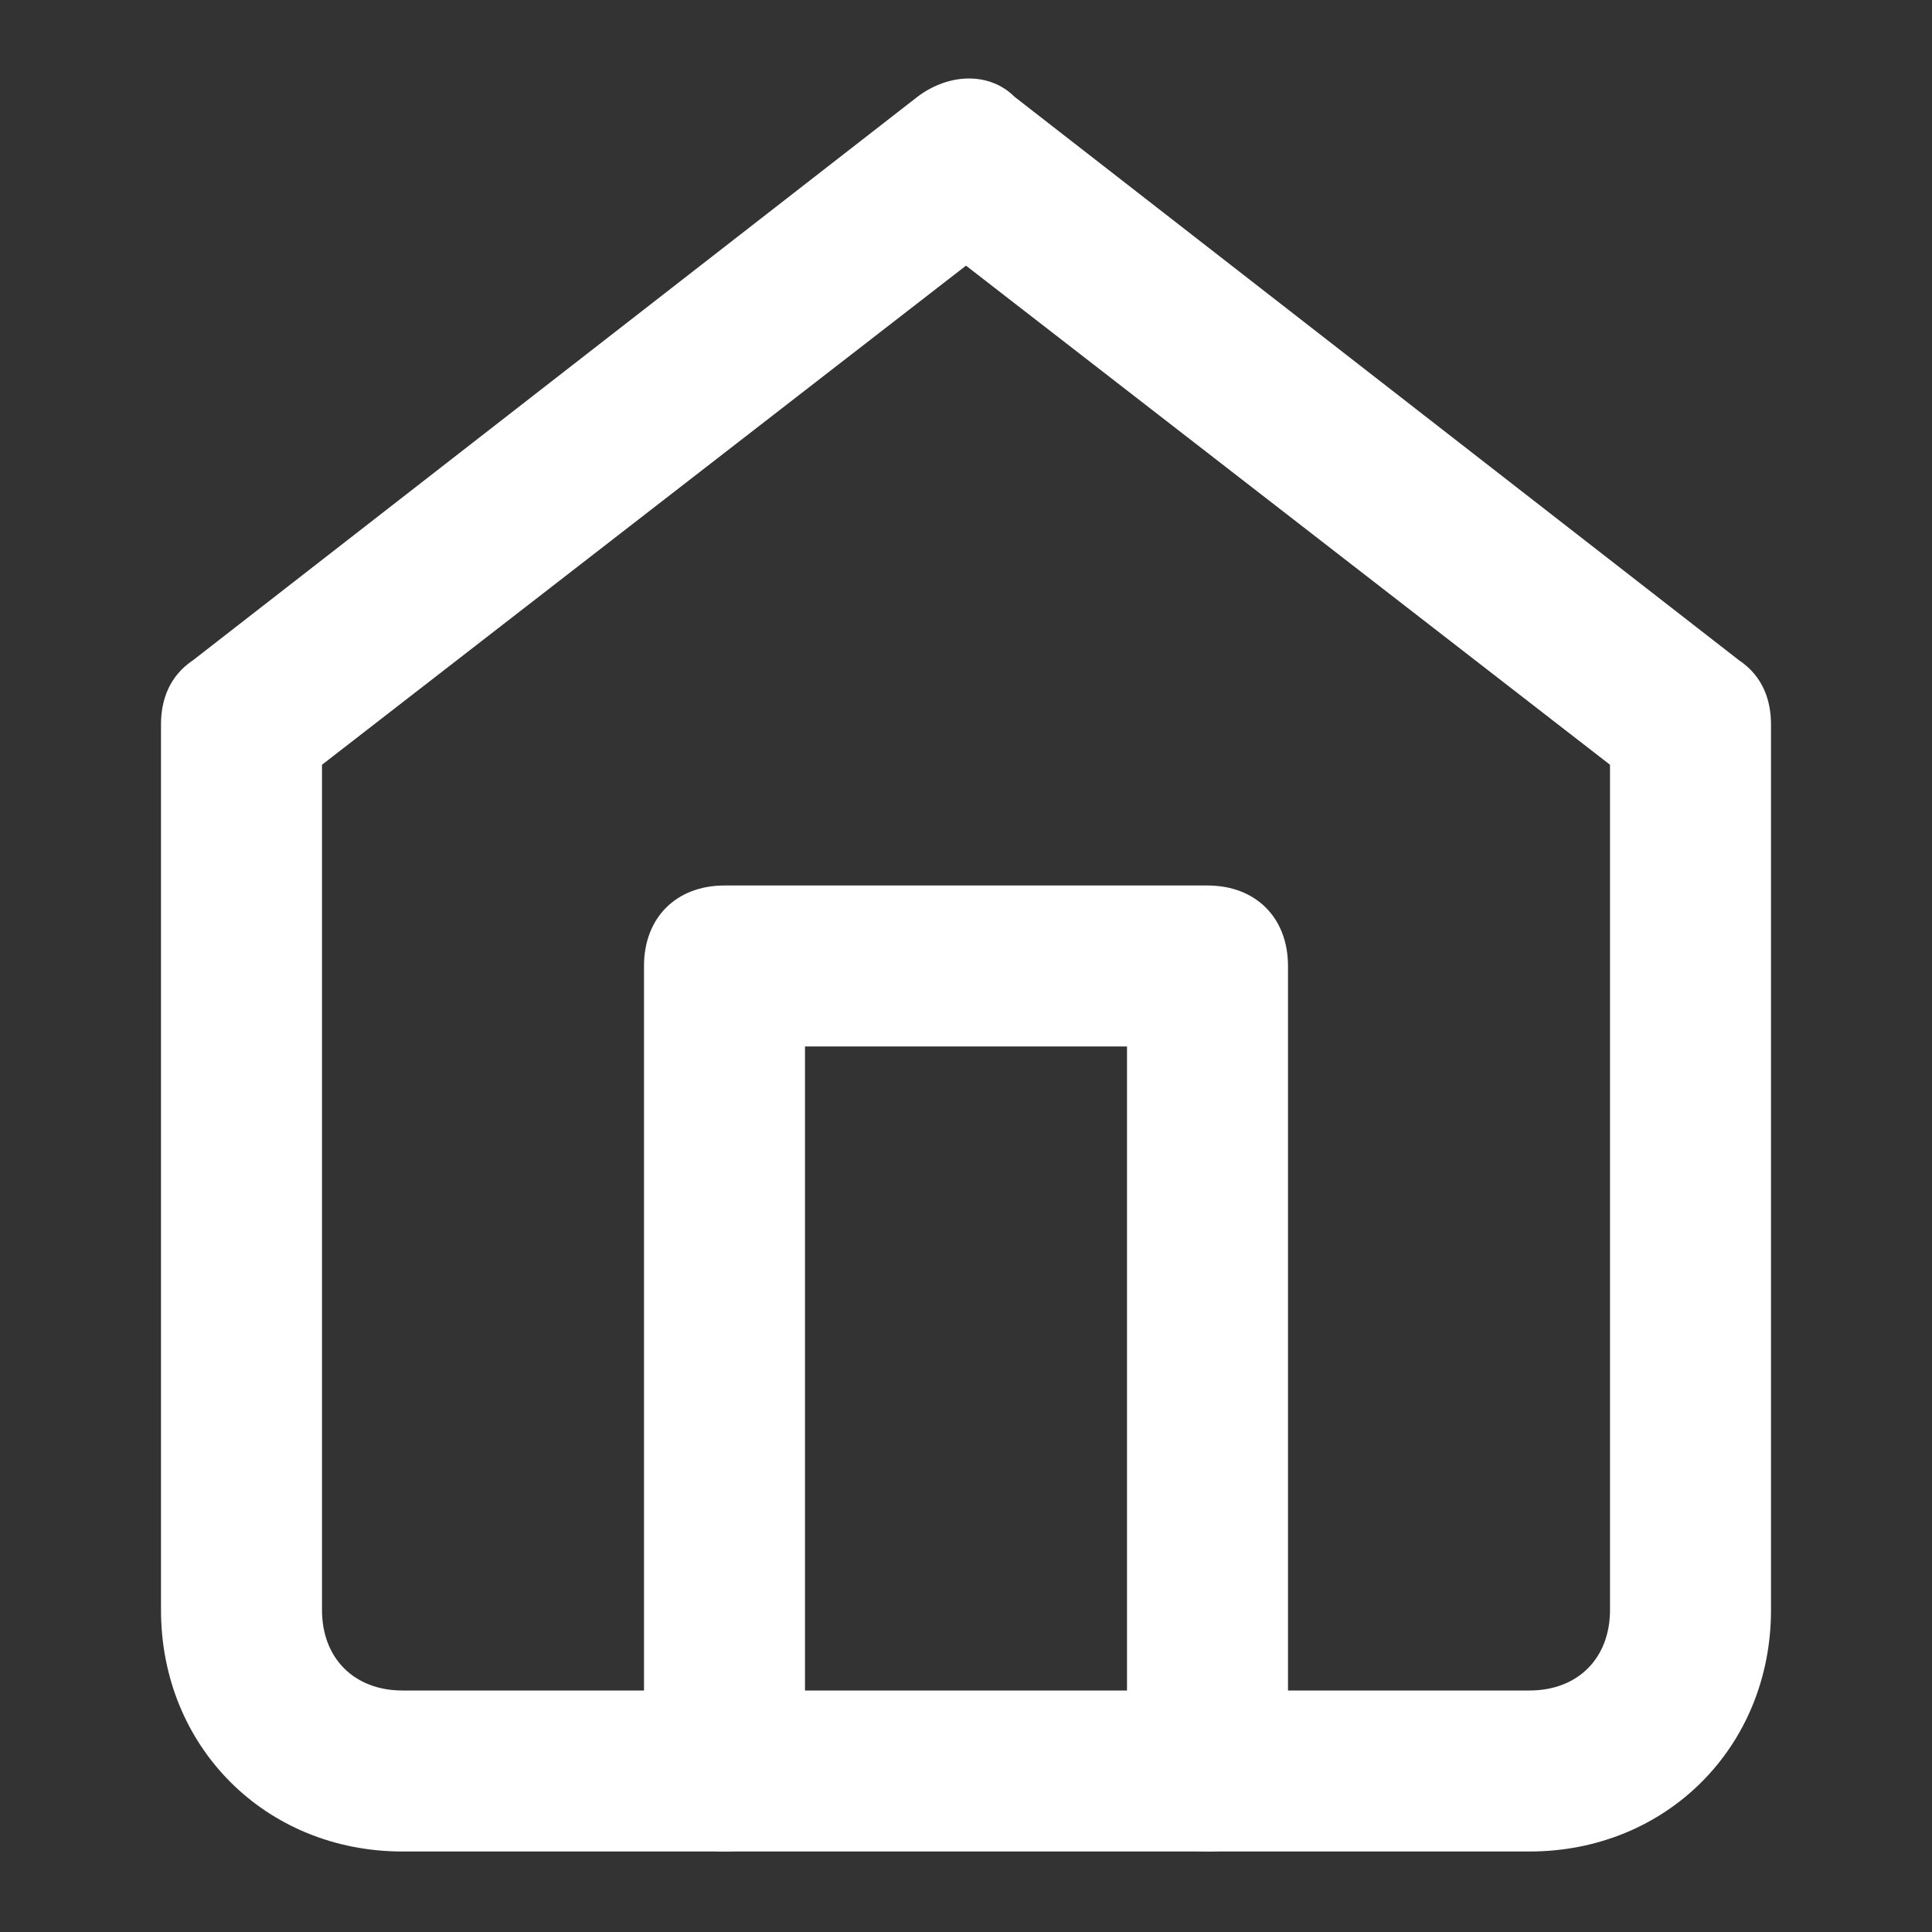 <svg xmlns="http://www.w3.org/2000/svg" viewBox="0 0 24 24" fill="#ffffff"><rect x="0" y="0" width="24" height="24" fill="#333333" stroke="none"/><path d="M19 23H5c-1.7 0-3-1.3-3-3V9c0-.3.1-.6.4-.8l9-7c.4-.3.9-.3 1.2 0l9 7c.3.2.4.5.4.8v11c0 1.7-1.3 3-3 3zM4 9.5V20c0 .6.4 1 1 1h14c.6 0 1-.4 1-1V9.5l-8-6.2-8 6.2z"/><path d="M15 23c-.6 0-1-.4-1-1v-9h-4v9c0 .6-.4 1-1 1s-1-.4-1-1V12c0-.6.4-1 1-1h6c.6 0 1 .4 1 1v10c0 .6-.4 1-1 1z"/></svg>
